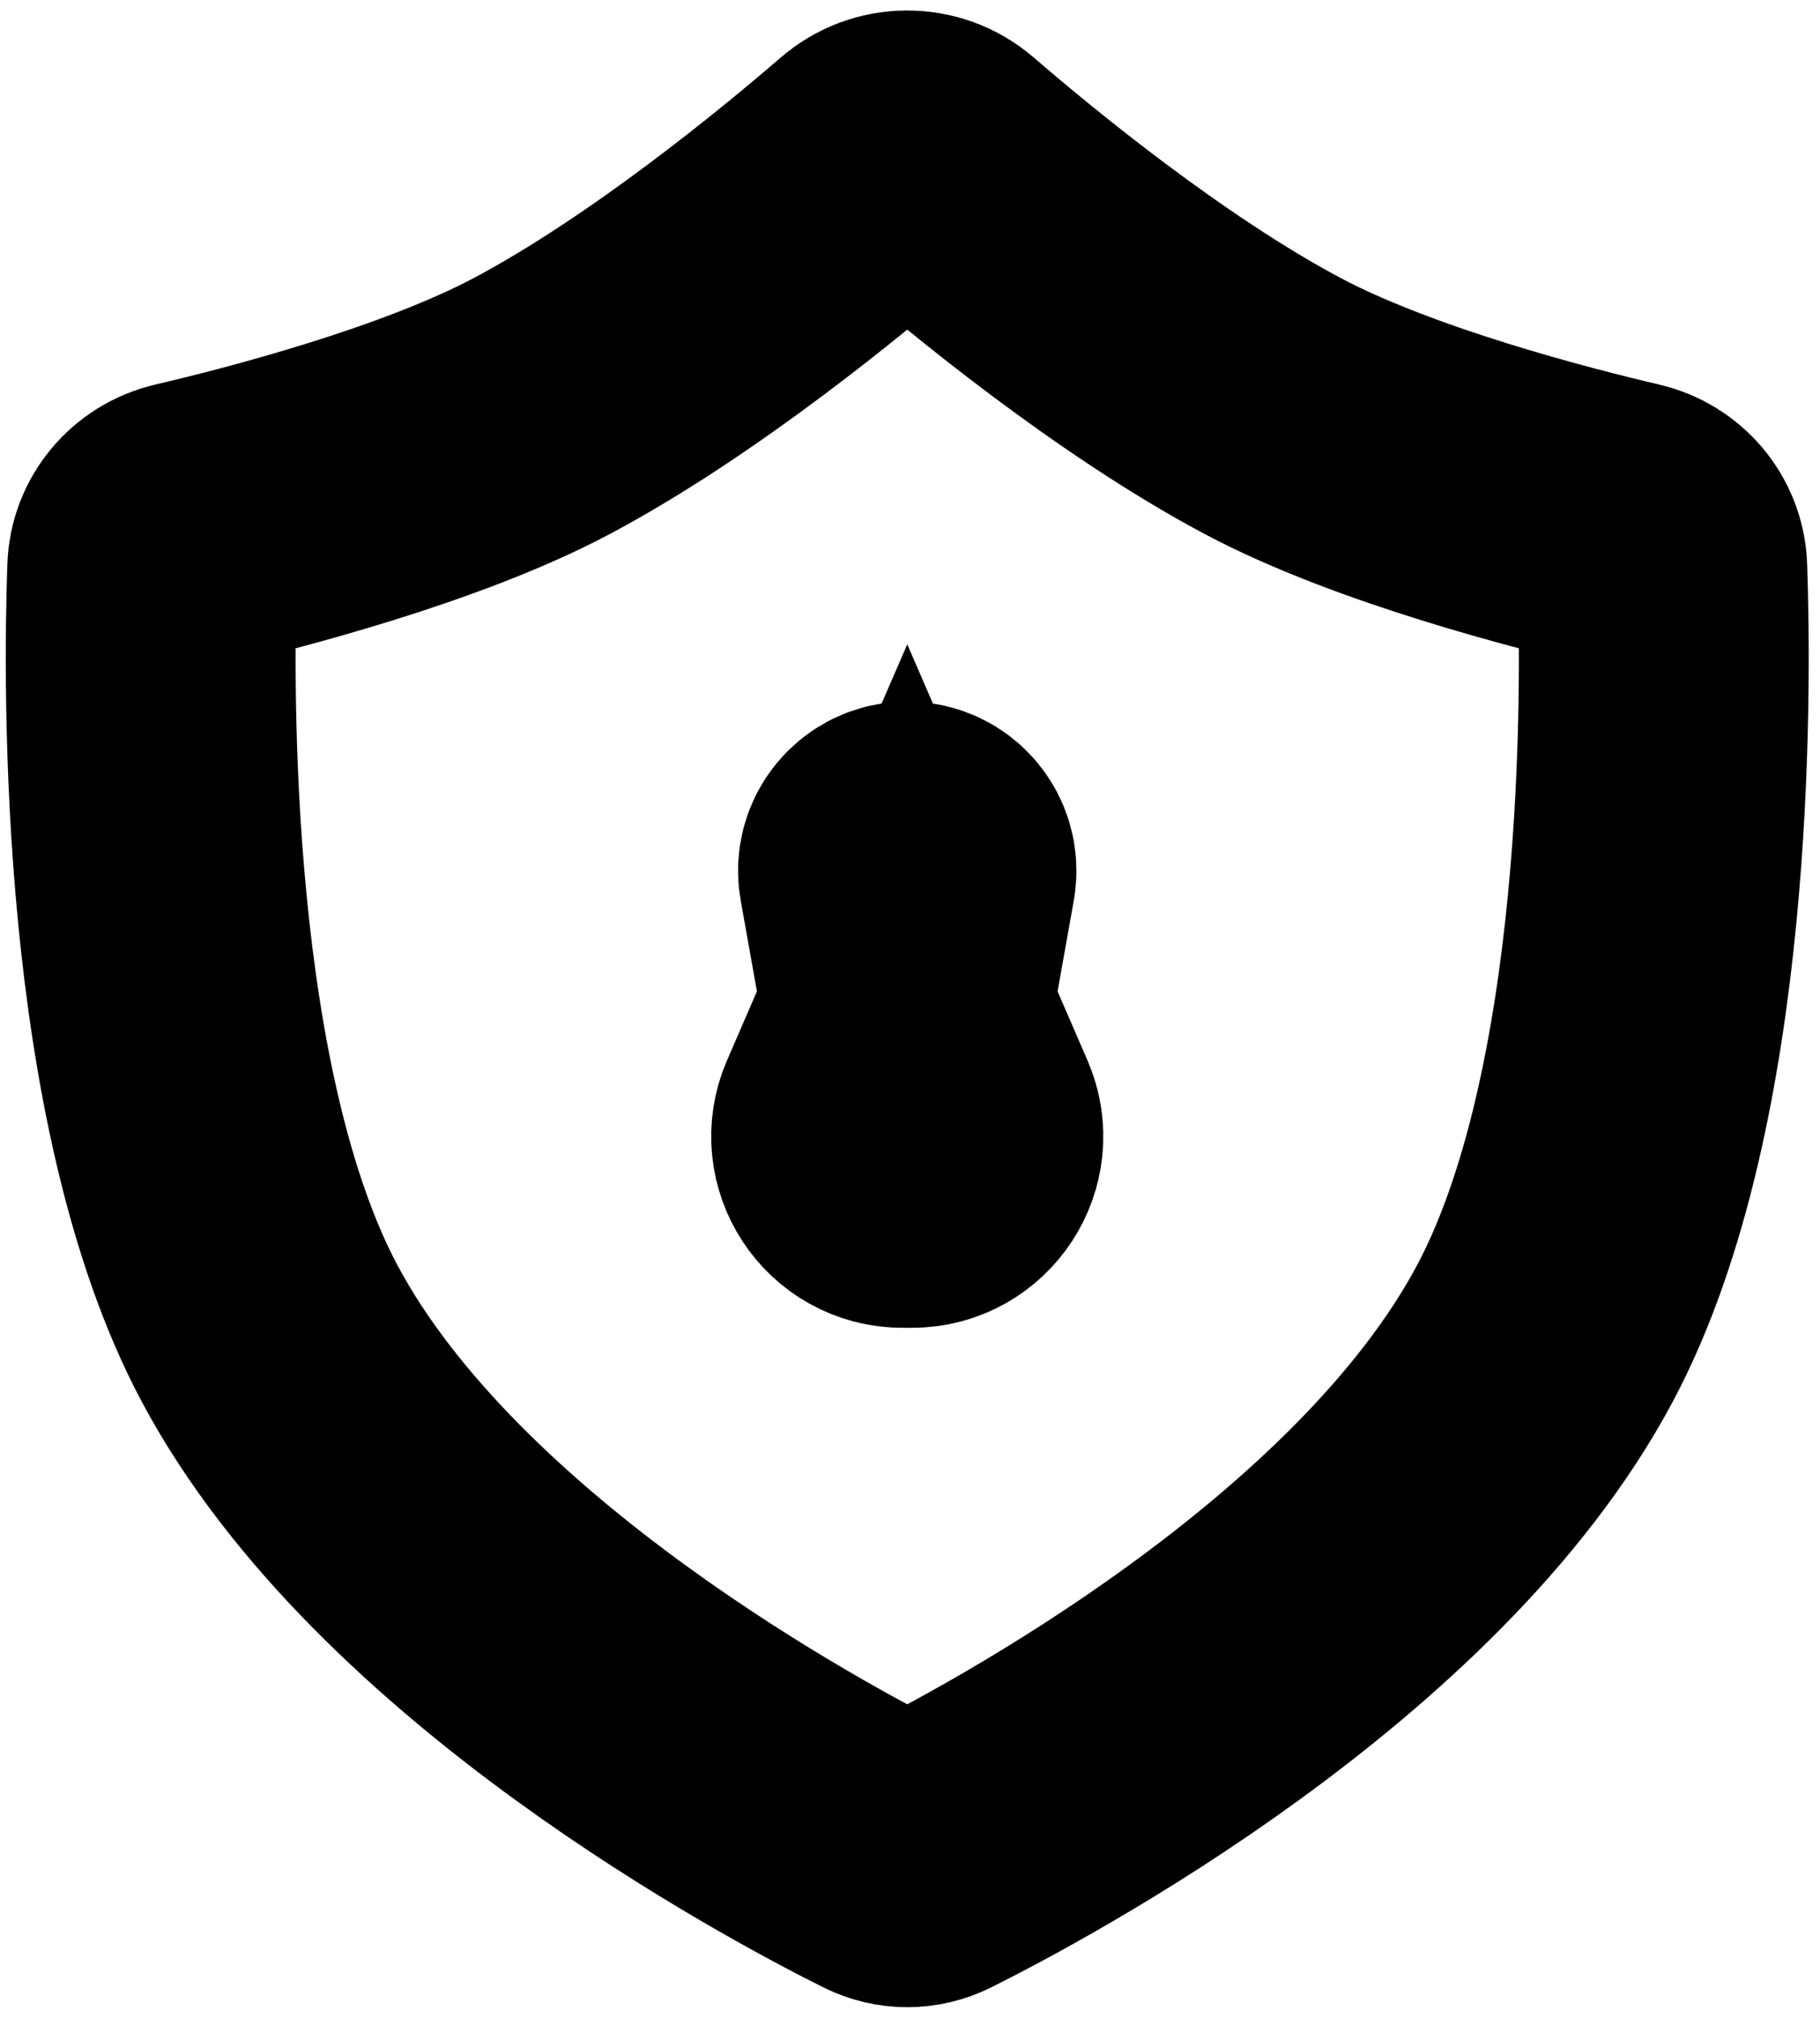 <svg viewBox="0 0 157 174" fill="none" xmlns="http://www.w3.org/2000/svg">
    <path d="M78.263 87L80.323 75.461C80.552 74.178 79.566 73 78.263 73V73C76.96 73 75.973 74.178 76.202 75.461L78.263 87ZM78.263 87L82.34 96.41C83.485 99.051 81.549 102 78.67 102H77.856C74.977 102 73.041 99.051 74.185 96.41L78.263 87ZM23.263 115C12.45 94.737 12.764 59.562 13.127 49.051C13.189 47.248 14.478 45.746 16.234 45.336C22.465 43.882 37.119 40.13 46.763 35C58.173 28.93 70.244 18.976 75.523 14.417C77.09 13.064 79.436 13.064 81.003 14.417C86.282 18.976 98.352 28.93 109.763 35C119.407 40.13 134.061 43.882 140.292 45.336C142.048 45.746 143.337 47.248 143.399 49.051C143.762 59.562 144.075 94.737 133.263 115C120.517 138.887 87.682 156.323 79.924 160.192C78.869 160.718 77.657 160.718 76.602 160.192C68.843 156.323 36.009 138.887 23.263 115Z"
          stroke="black" stroke-width="25"/>
</svg>
